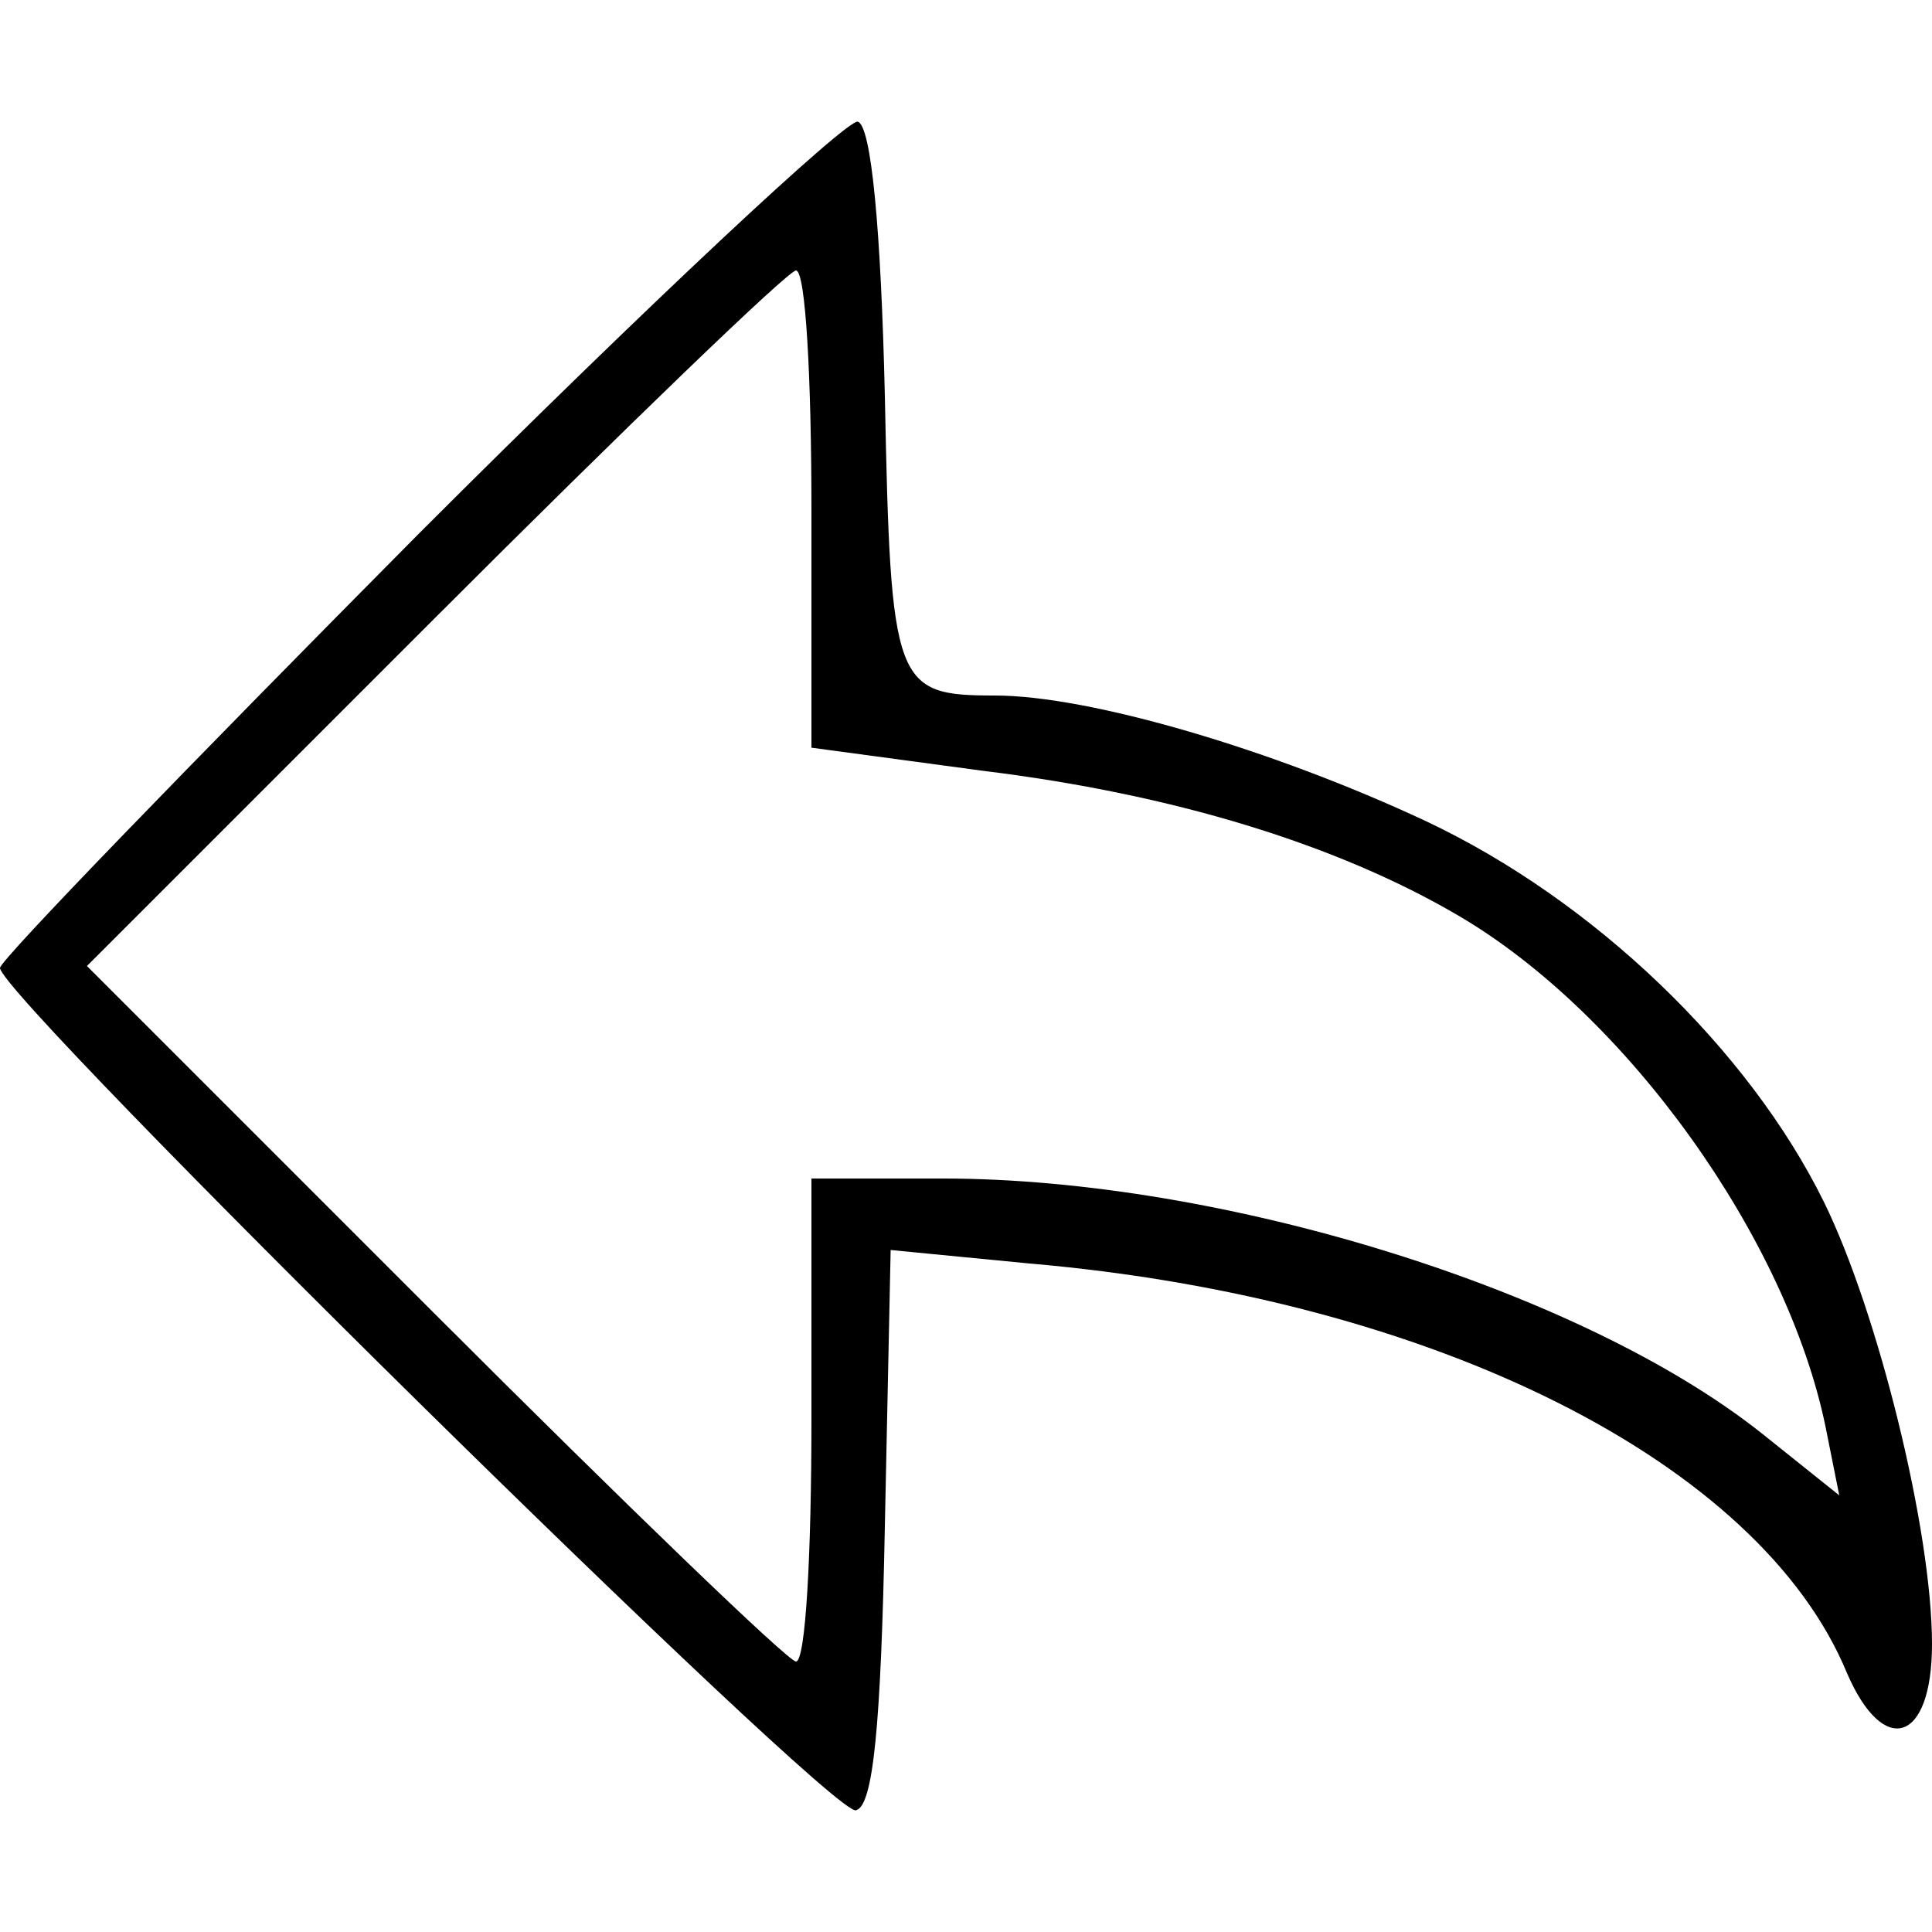 <?xml version="1.0" standalone="no"?>
<!DOCTYPE svg PUBLIC "-//W3C//DTD SVG 20010904//EN"
 "http://www.w3.org/TR/2001/REC-SVG-20010904/DTD/svg10.dtd">
<svg version="1.0" xmlns="http://www.w3.org/2000/svg"
 width="100pt" height="100pt" viewBox="0 0 100 100"
 preserveAspectRatio="xMidYMid meet">

<g transform="translate(0,100) scale(0.1,-0.1)"
fill="#000000" stroke="none">
<path d="M217 724 c-119 -120 -217 -221 -217 -225 0 -15 431 -440 443 -436 9
2 13 44 15 147 l3 143 72 -7 c209 -18 378 -103 423 -212 19 -44 44 -36 44 15
0 59 -28 172 -56 229 -39 79 -119 156 -206 197 -79 37 -174 65 -223 65 -52 0
-54 5 -57 155 -2 86 -7 140 -14 142 -5 2 -108 -94 -227 -213z m203 12 l0 -123
89 -12 c98 -12 183 -38 246 -75 87 -51 170 -167 190 -265 l7 -35 -40 32 c-93
74 -279 132 -424 132 l-68 0 0 -125 c0 -69 -3 -125 -8 -125 -4 0 -88 81 -187
180 l-180 180 180 180 c99 99 183 180 187 180 5 0 8 -56 8 -124z"/>
</g>
</svg>
